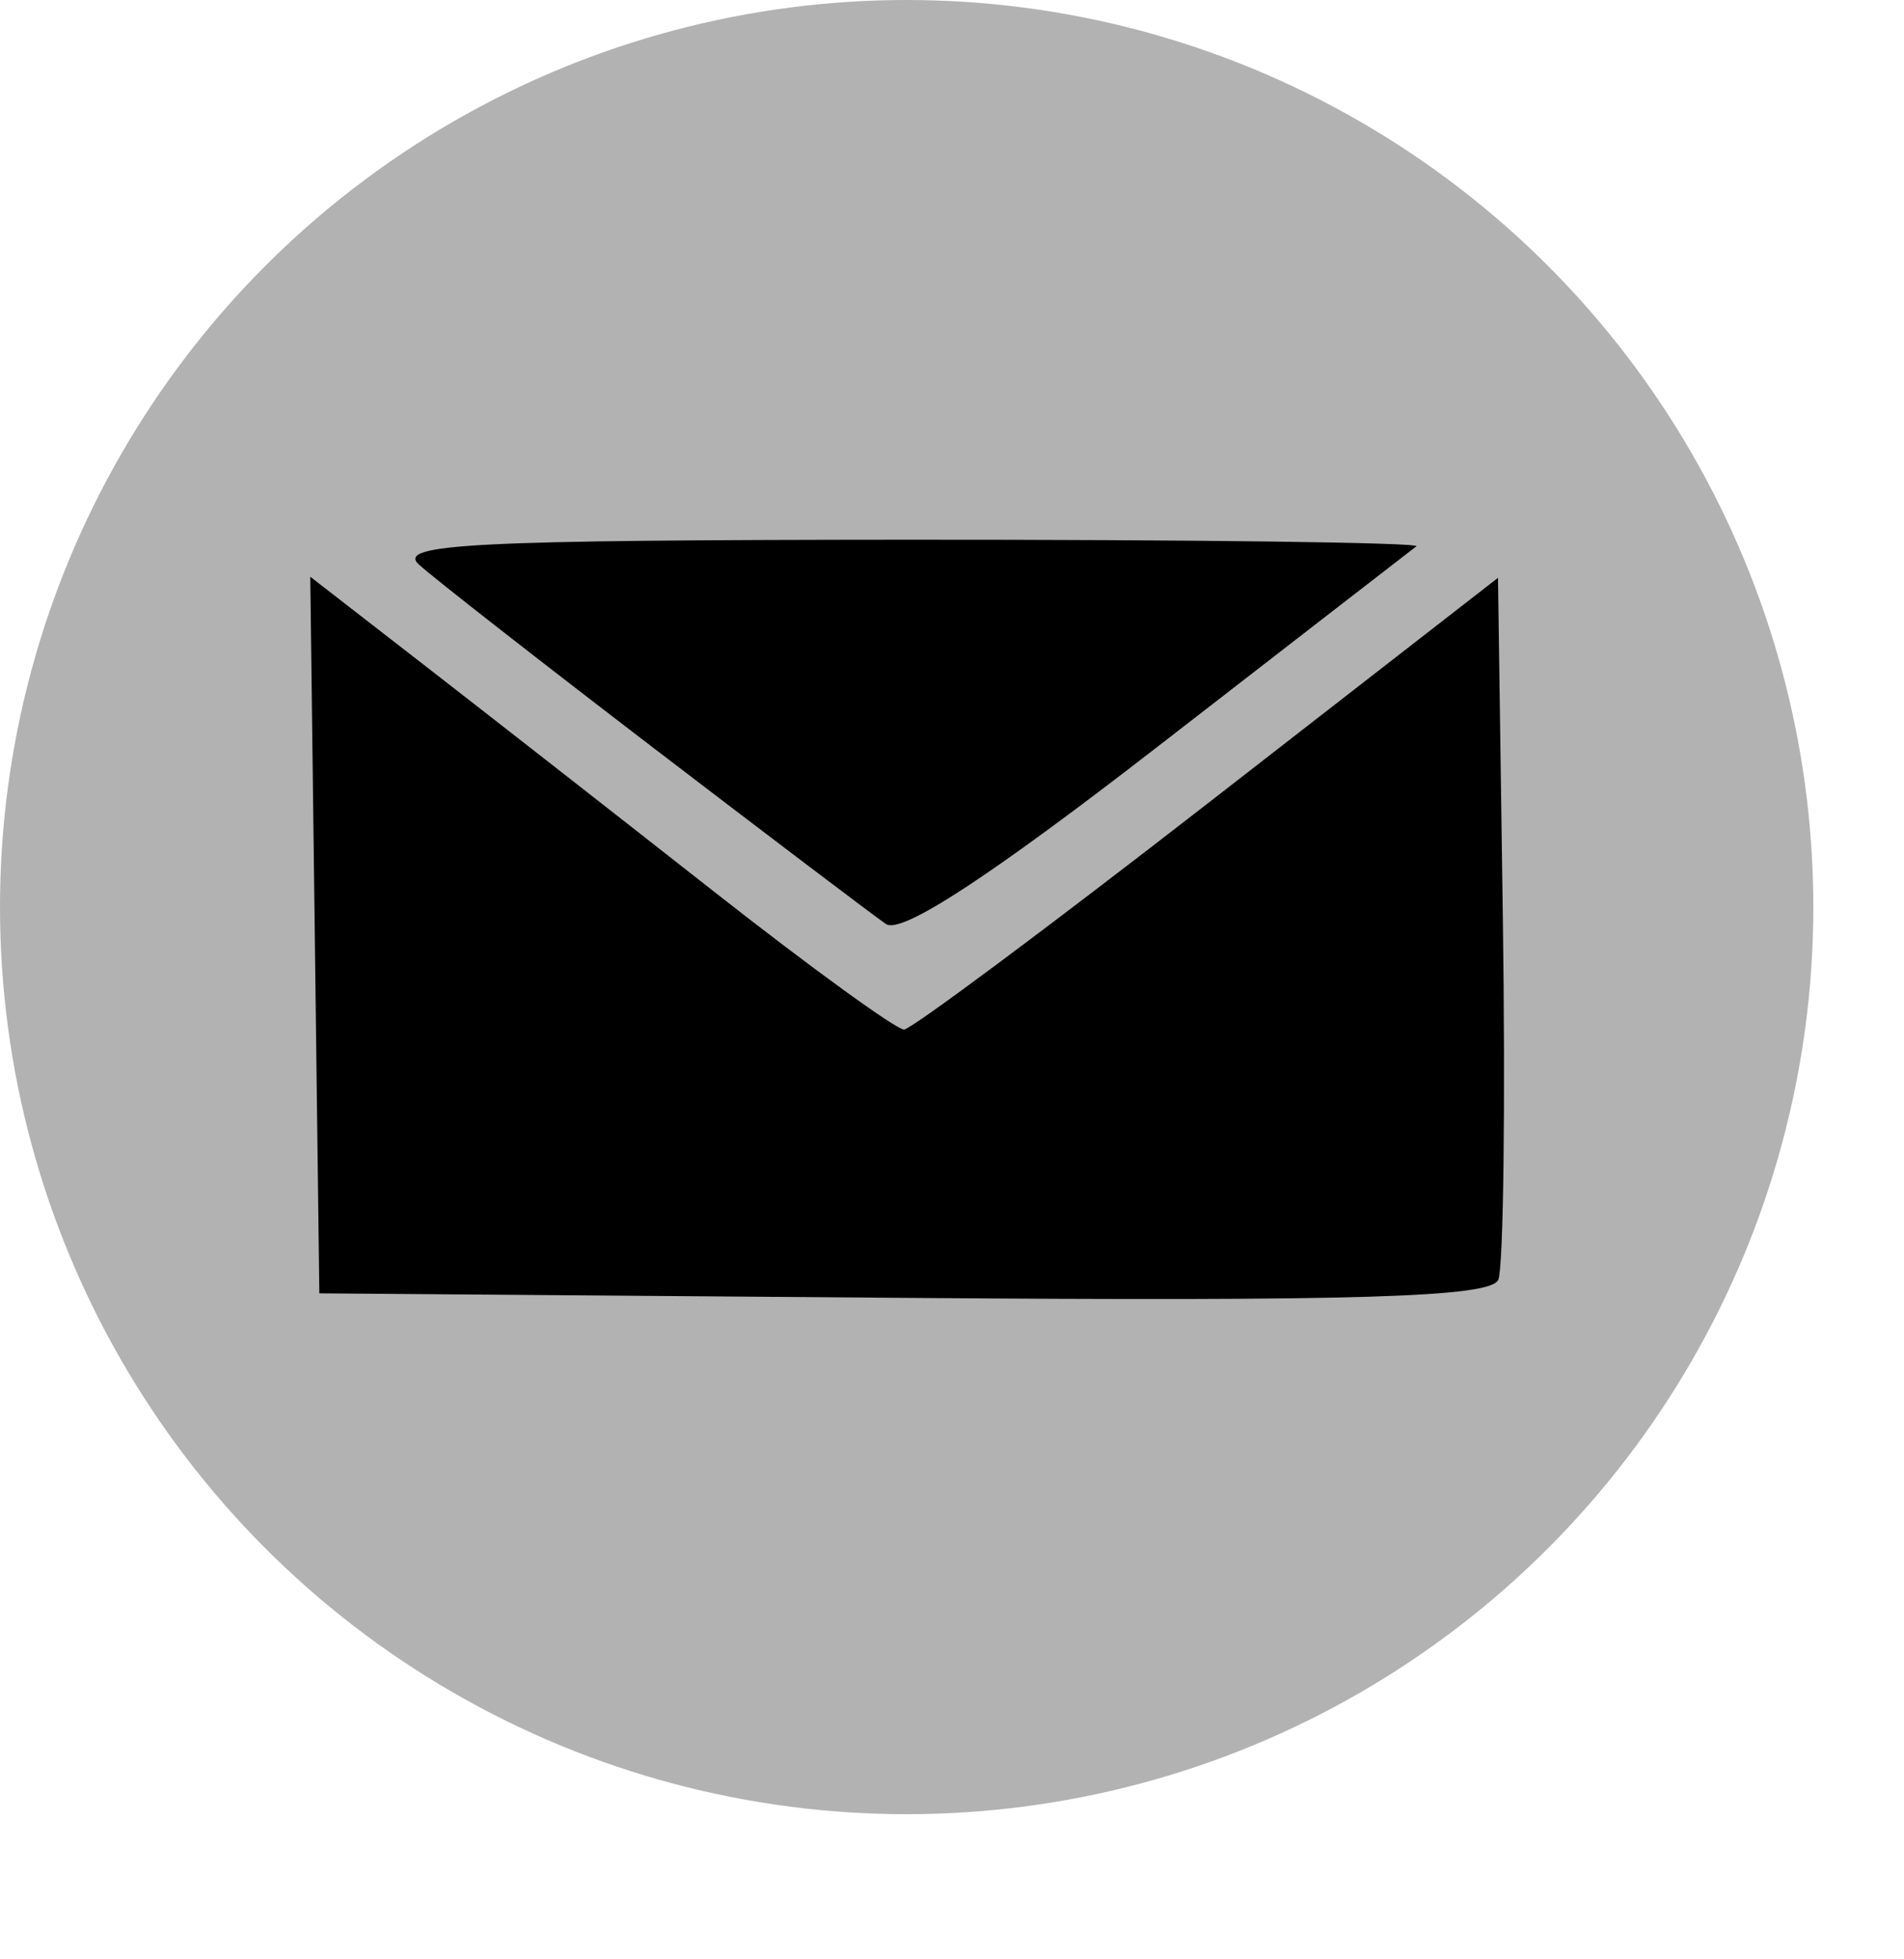 <?xml version="1.0" standalone="no"?>
<svg width="105" height="108" viewBox="0 0 105 108" xmlns="http://www.w3.org/2000/svg" xmlns:xlink="http://www.w3.org/1999/xlink" version="1.1"><!--?xml version="1.0" encoding="utf-8"?-->
<!-- Generator: Adobe Illustrator 15.0.2, SVG Export Plug-In . SVG Version: 6.00 Build 0)  -->

<svg version="1.1" id="Ebene_1" xmlns="http://www.w3.org/2000/svg" xmlns:xlink="http://www.w3.org/1999/xlink" x="0px" y="0px" width="100px" height="100px" viewBox="0 0 100 100" enable-background="new 0 0 100 100" xml:space="preserve">
<circle fill="#B2B2B2" cx="50" cy="50" r="50"></circle></svg><path d="M 52 35.96 C 27.894 35.974 23.731 36.186 25 37.337 C 25.825 38.085 31.675 42.655 38 47.492 C 44.325 52.33 50.062 56.673 50.75 57.144 C 51.593 57.721 56.476 54.533 65.75 47.351 C 73.312 41.493 79.725 36.531 80 36.323 C 80.275 36.115 67.675 35.952 52 35.96 Z M 25.25 42.845 L 19 38 L 19.25 57.75 L 19.5 77.5 L 51.75 77.75 C 76.798 77.944 84.116 77.721 84.517 76.75 C 84.802 76.062 84.915 67.076 84.767 56.78 L 84.5 38.06 L 68.5 50.488 C 59.7 57.323 52.163 62.935 51.75 62.958 C 51.337 62.981 46.612 59.555 41.25 55.345 C 35.888 51.135 28.688 45.51 25.25 42.845 Z " fill="#000000" transform="matrix(1 0 0 1 -1.89 -6.21)"></path></svg>

